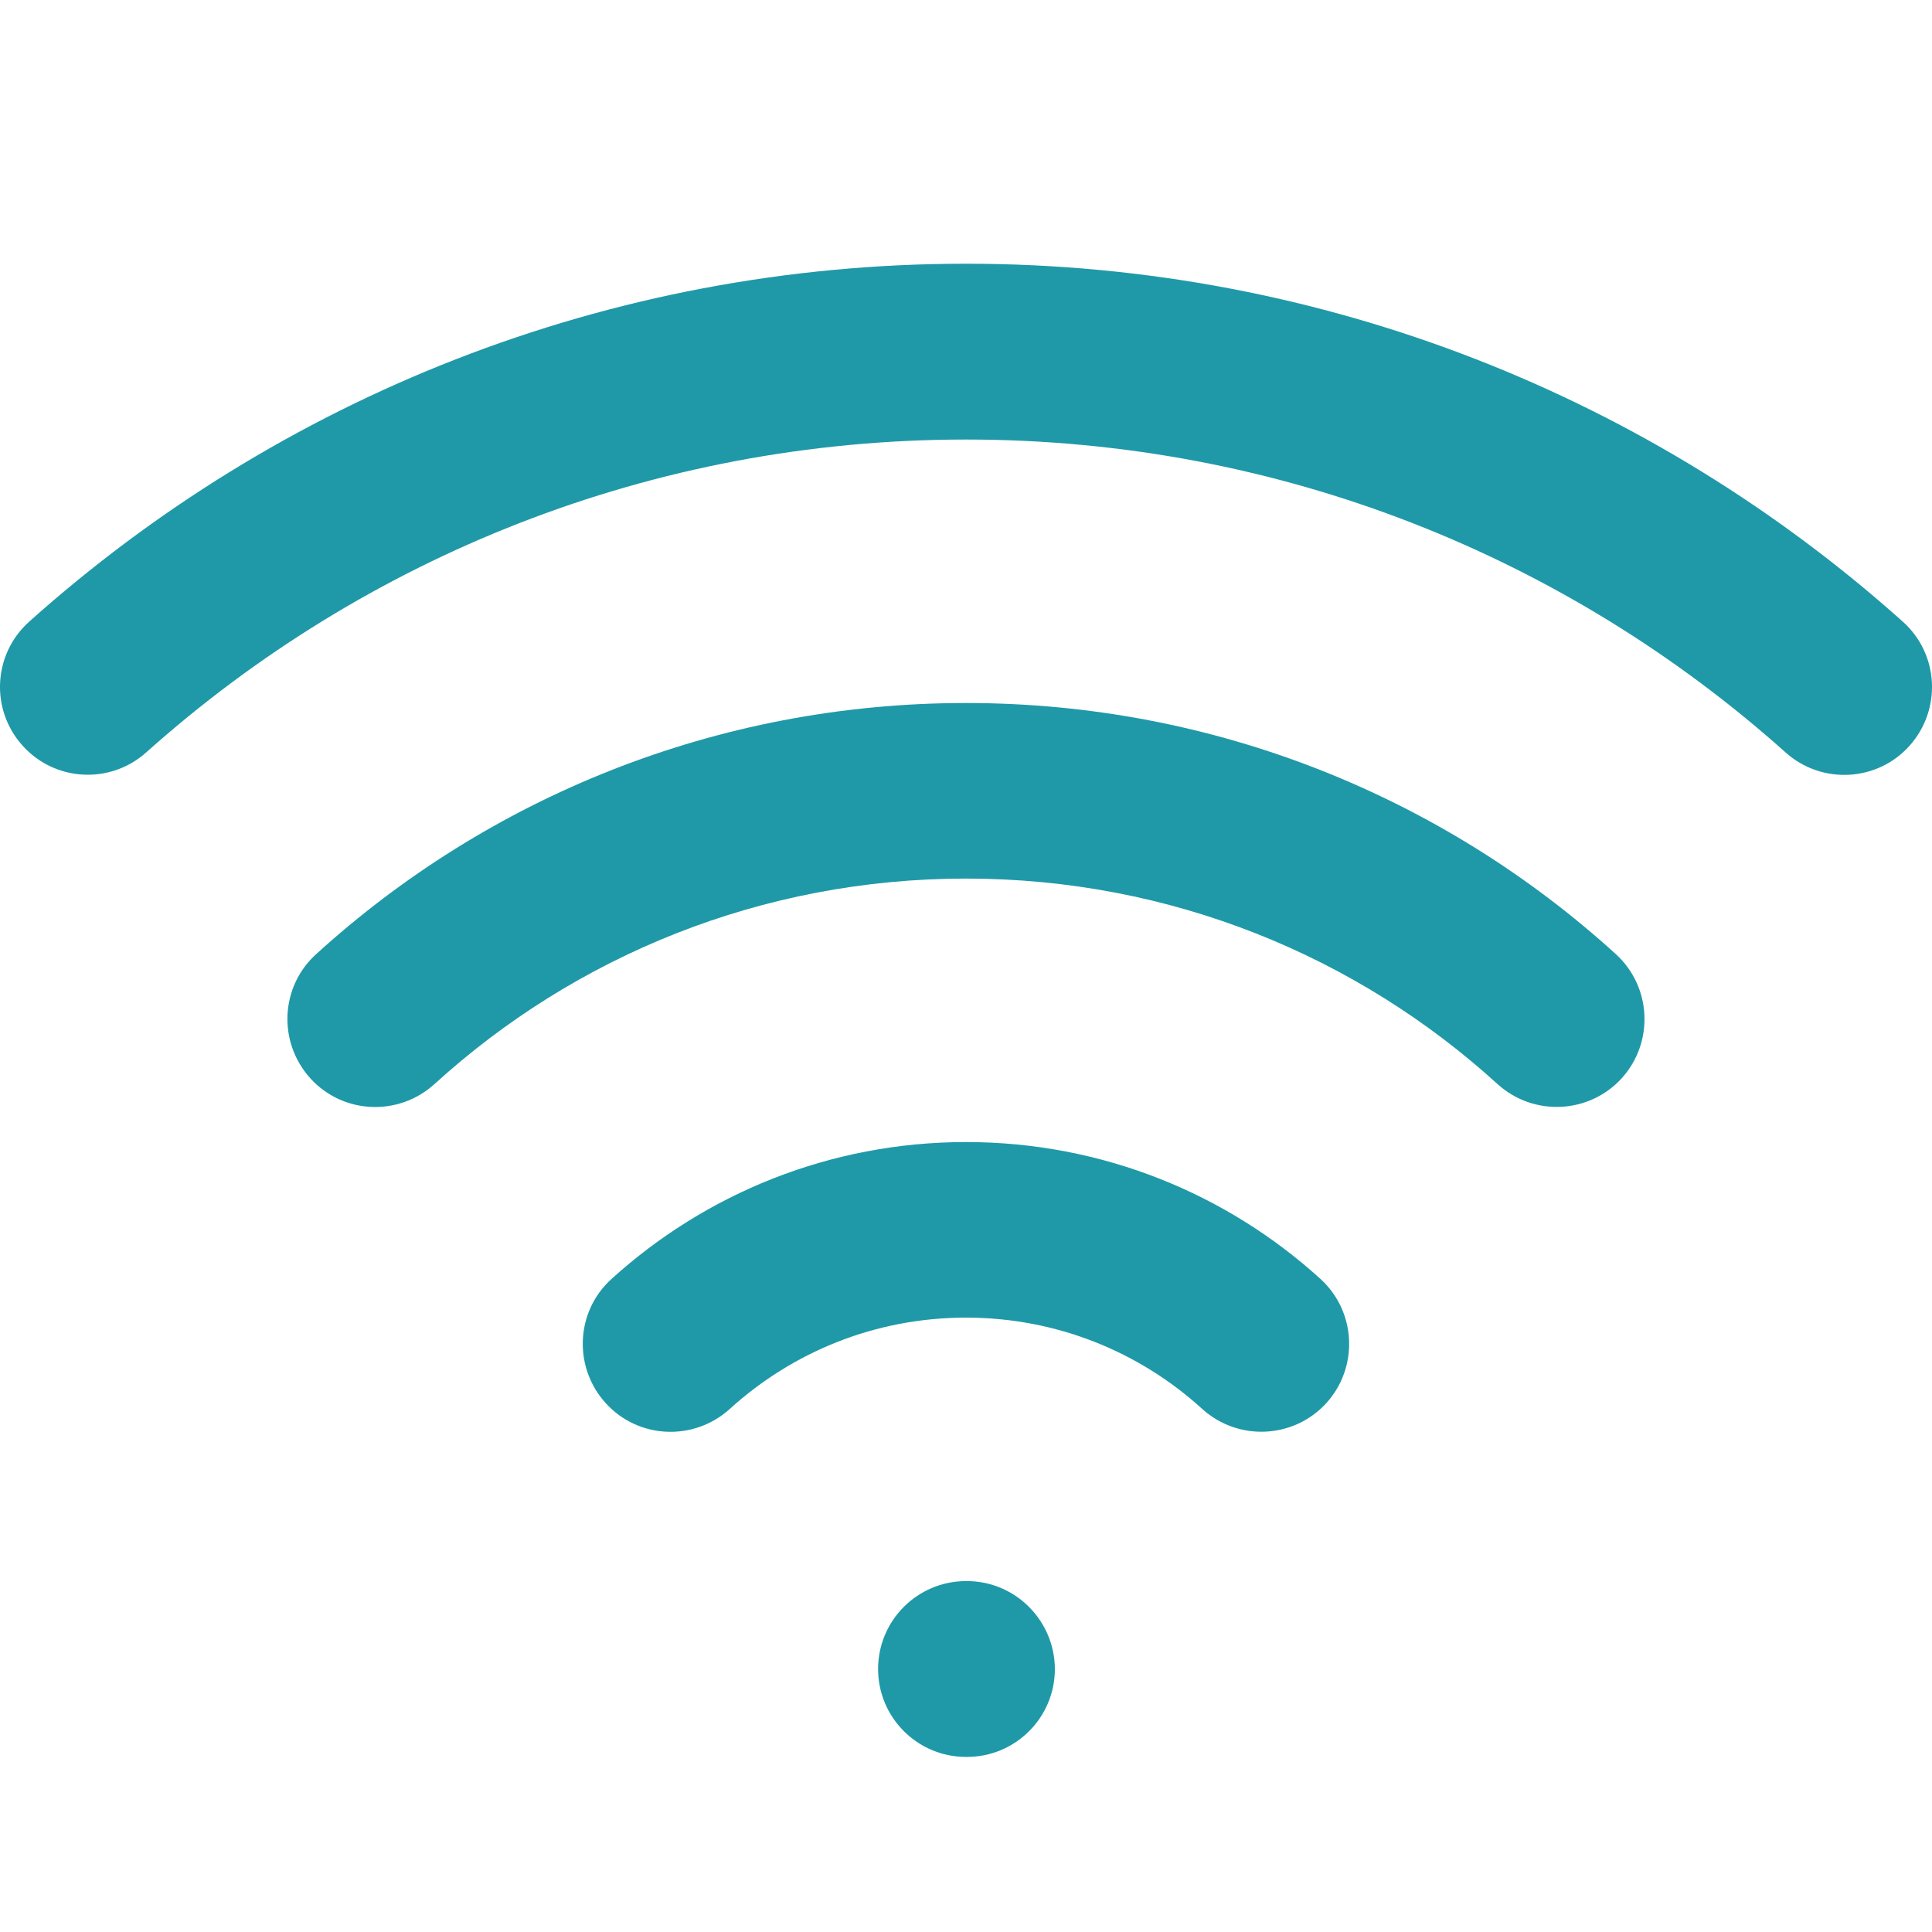 <?xml version="1.0" encoding="utf-8"?>
<!-- Generator: Adobe Illustrator 24.0.1, SVG Export Plug-In . SVG Version: 6.00 Build 0)  -->
<svg version="1.1" id="Layer_1" xmlns="http://www.w3.org/2000/svg" xmlns:xlink="http://www.w3.org/1999/xlink" x="0px" y="0px"
	 viewBox="0 0 800 800" style="enable-background:new 0 0 800 800;" xml:space="preserve">
<style type="text/css">
	.st0{fill:#1F99A8;}
</style>
<title>accessibility-deaf-solid</title>
<g>
	<path class="st0" d="M546.8,529.6c-38.7-35.2-90.3-56.7-146.8-56.7s-108,21.5-146.8,56.7c-14.9,13.5-15.9,36.5-2.4,51.4
		c13.5,14.9,36.5,15.9,51.4,2.4c25.9-23.5,60.1-37.8,97.8-37.8c37.7,0,72,14.3,97.8,37.8c14.9,13.5,37.9,12.4,51.4-2.4
		C562.7,566.1,561.6,543.1,546.8,529.6z"/>
	<path class="st0" d="M400.4,654.7H400c-20.1,0-36.4,16.3-36.4,36.4c0,20.1,16.3,36.4,36.4,36.4h0.4c20.1,0,36.4-16.3,36.4-36.4
		C436.7,671,420.4,654.7,400.4,654.7z"/>
	<path class="st0" d="M787.9,257.4C685,165.3,549,109.2,400,109.2c-149,0-285,56.1-387.9,148.2c-15,13.4-16.2,36.4-2.8,51.3
		c13.4,15,36.4,16.2,51.3,2.8C150.7,231,269.6,182,400,182c130.4,0,249.3,49,339.4,129.6c15,13.4,38,12.1,51.3-2.8
		C804.1,293.8,802.9,270.8,787.9,257.4z"/>
	<path class="st0" d="M669.1,395.1c-71-64.6-165.5-104-269.1-104c-103.6,0-198.1,39.4-269.1,104c-14.9,13.5-15.9,36.5-2.4,51.4
		c13.5,14.9,36.5,15.9,51.4,2.4C238,396,315.2,363.8,400,363.8c84.8,0,162,32.2,220.1,85.1c14.9,13.5,37.9,12.4,51.4-2.4
		C685,431.6,683.9,408.6,669.1,395.1z"/>
</g>
</svg>
